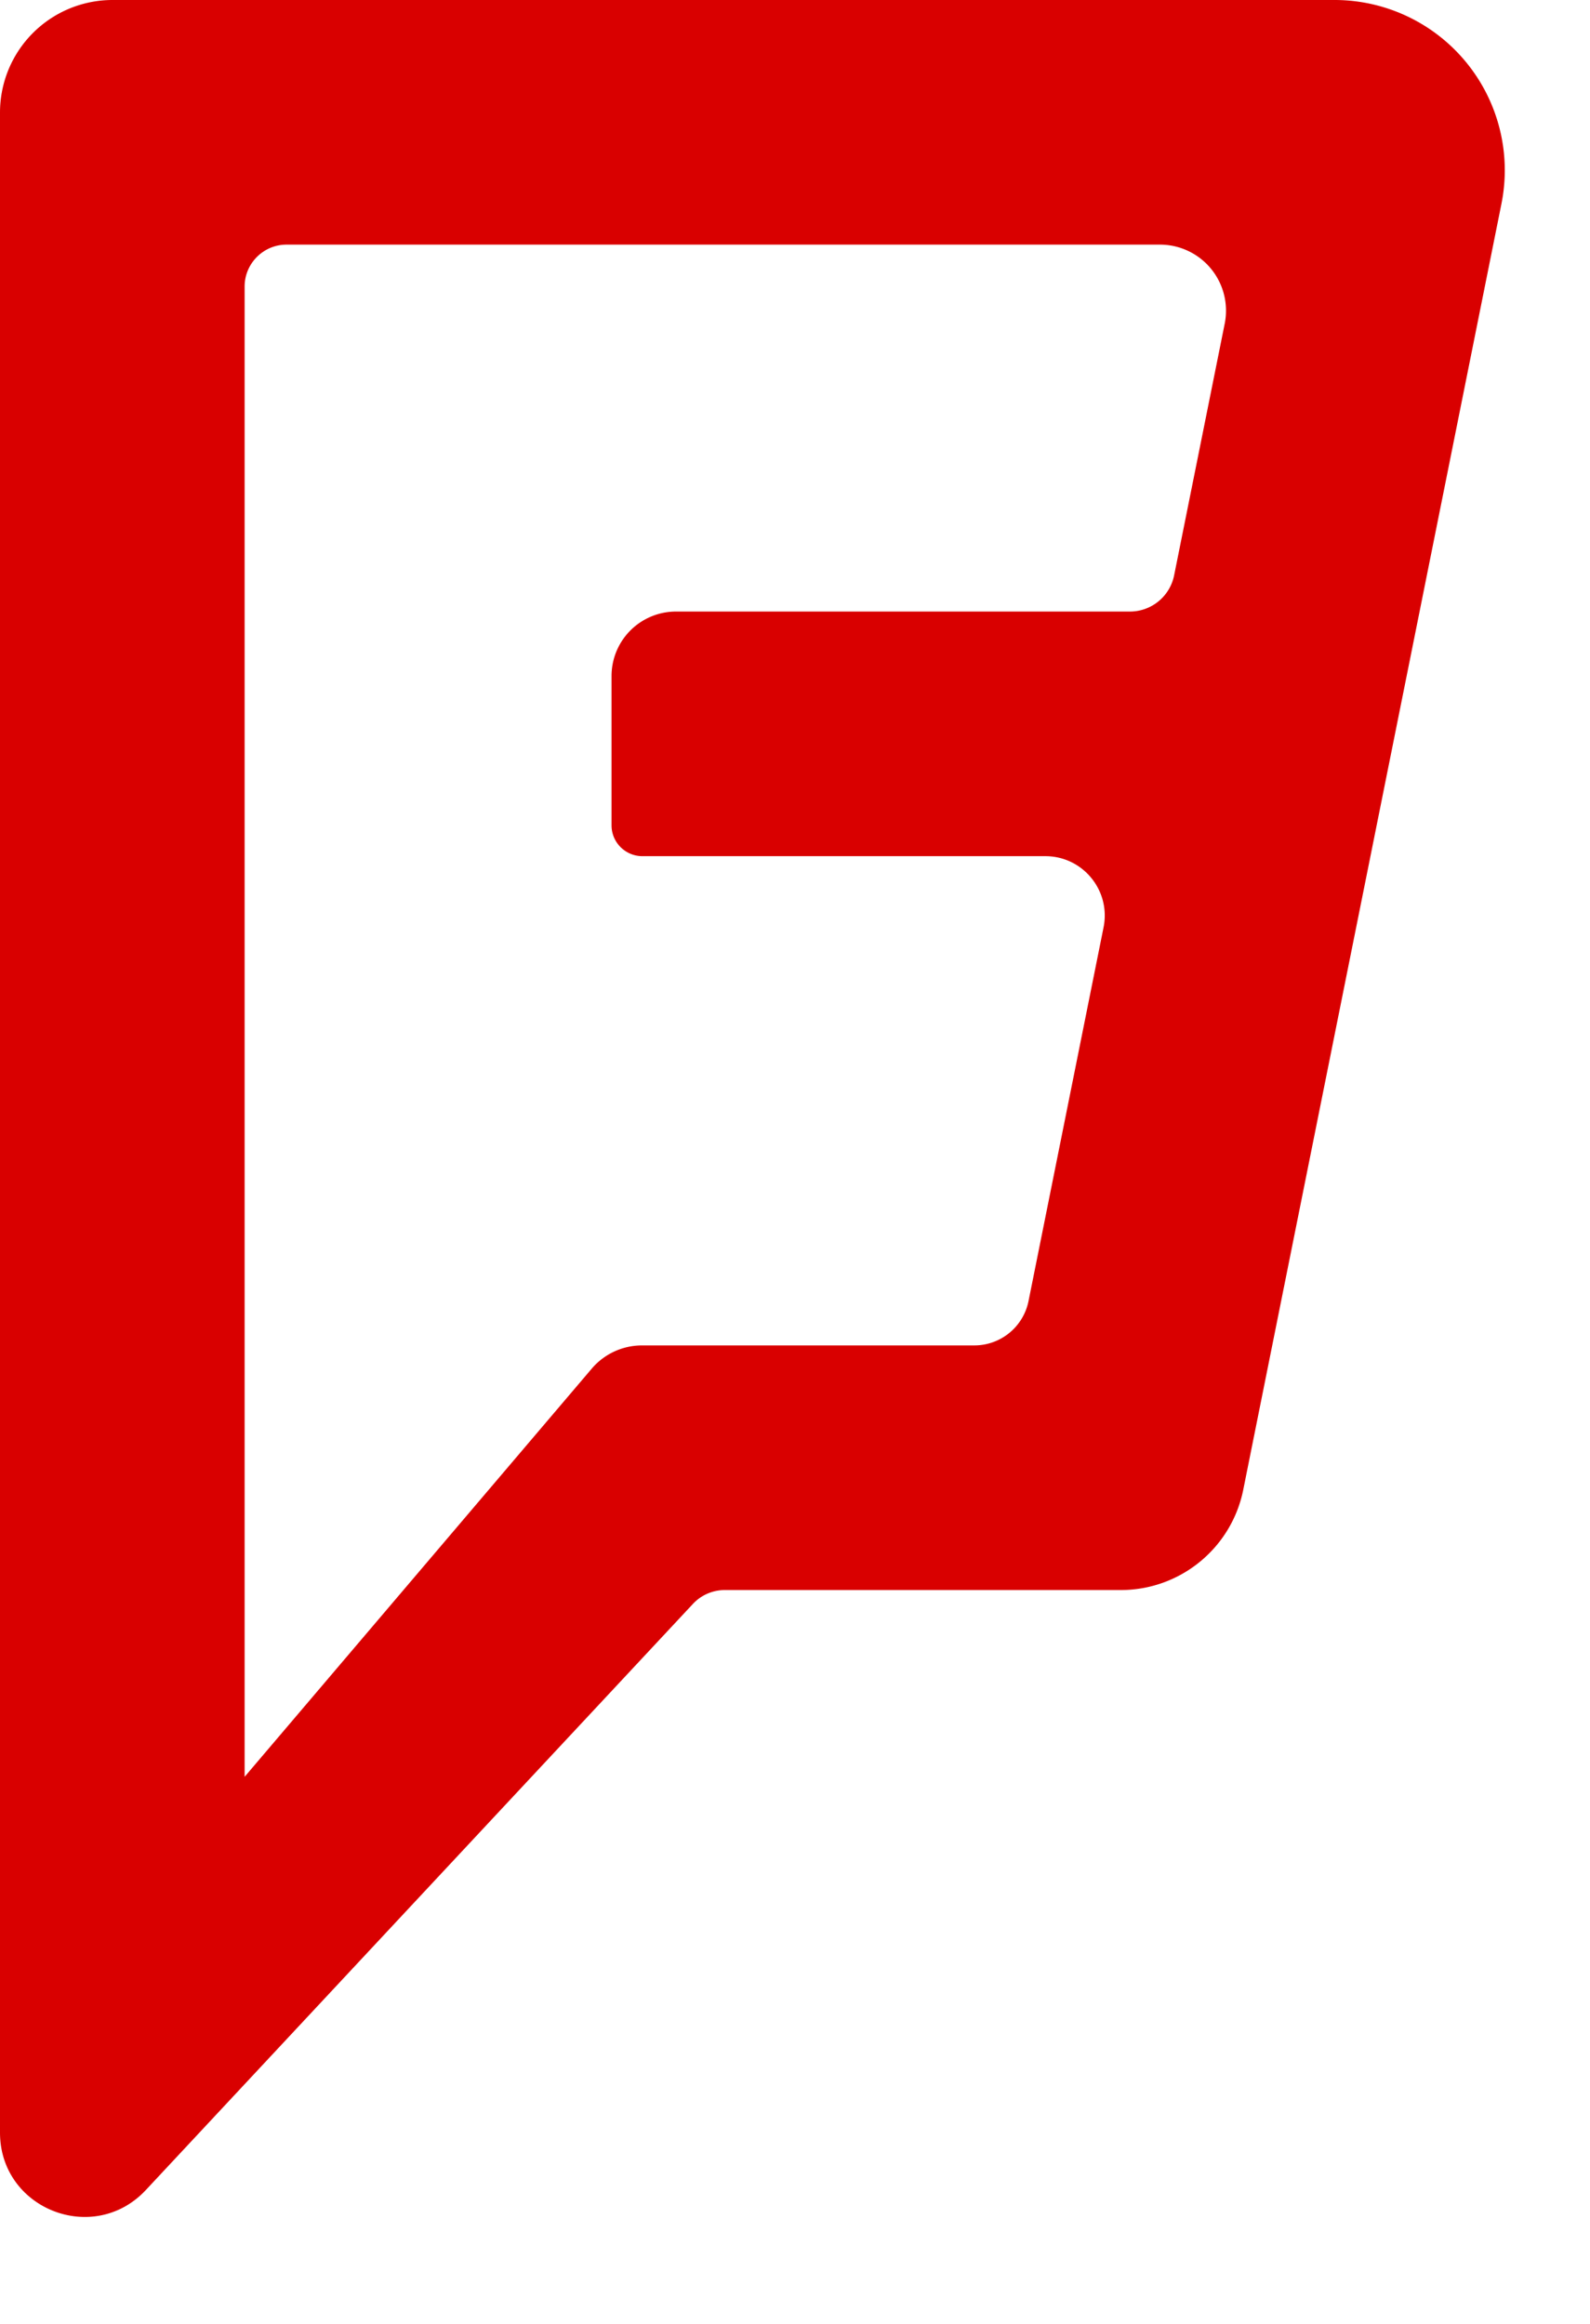 <svg width="13" height="19" xmlns="http://www.w3.org/2000/svg"><path d="M.92 0A.92.92 0 0 0 0 .92v16.516c0 .625.765.926 1.192.47l4.471-4.79A.357.357 0 0 1 5.927 13h3.237c.486 0 .905-.343 1.001-.82l2.111-10.514A1.392 1.392 0 0 0 10.911 0H.92zm3.918 11.19L2 14.527V2.343C2 2.154 2.154 2 2.343 2h7.14a.54.54 0 0 1 .53.648L9.6 4.703A.369.369 0 0 1 9.238 5h-3.71A.527.527 0 0 0 5 5.528v1.22c0 .139.113.252.253.252h3.294c.306 0 .536.28.476.581l-.614 3.058a.452.452 0 0 1-.442.361H5.25a.54.54 0 0 0-.412.19z" fill="#D90000"/></svg>